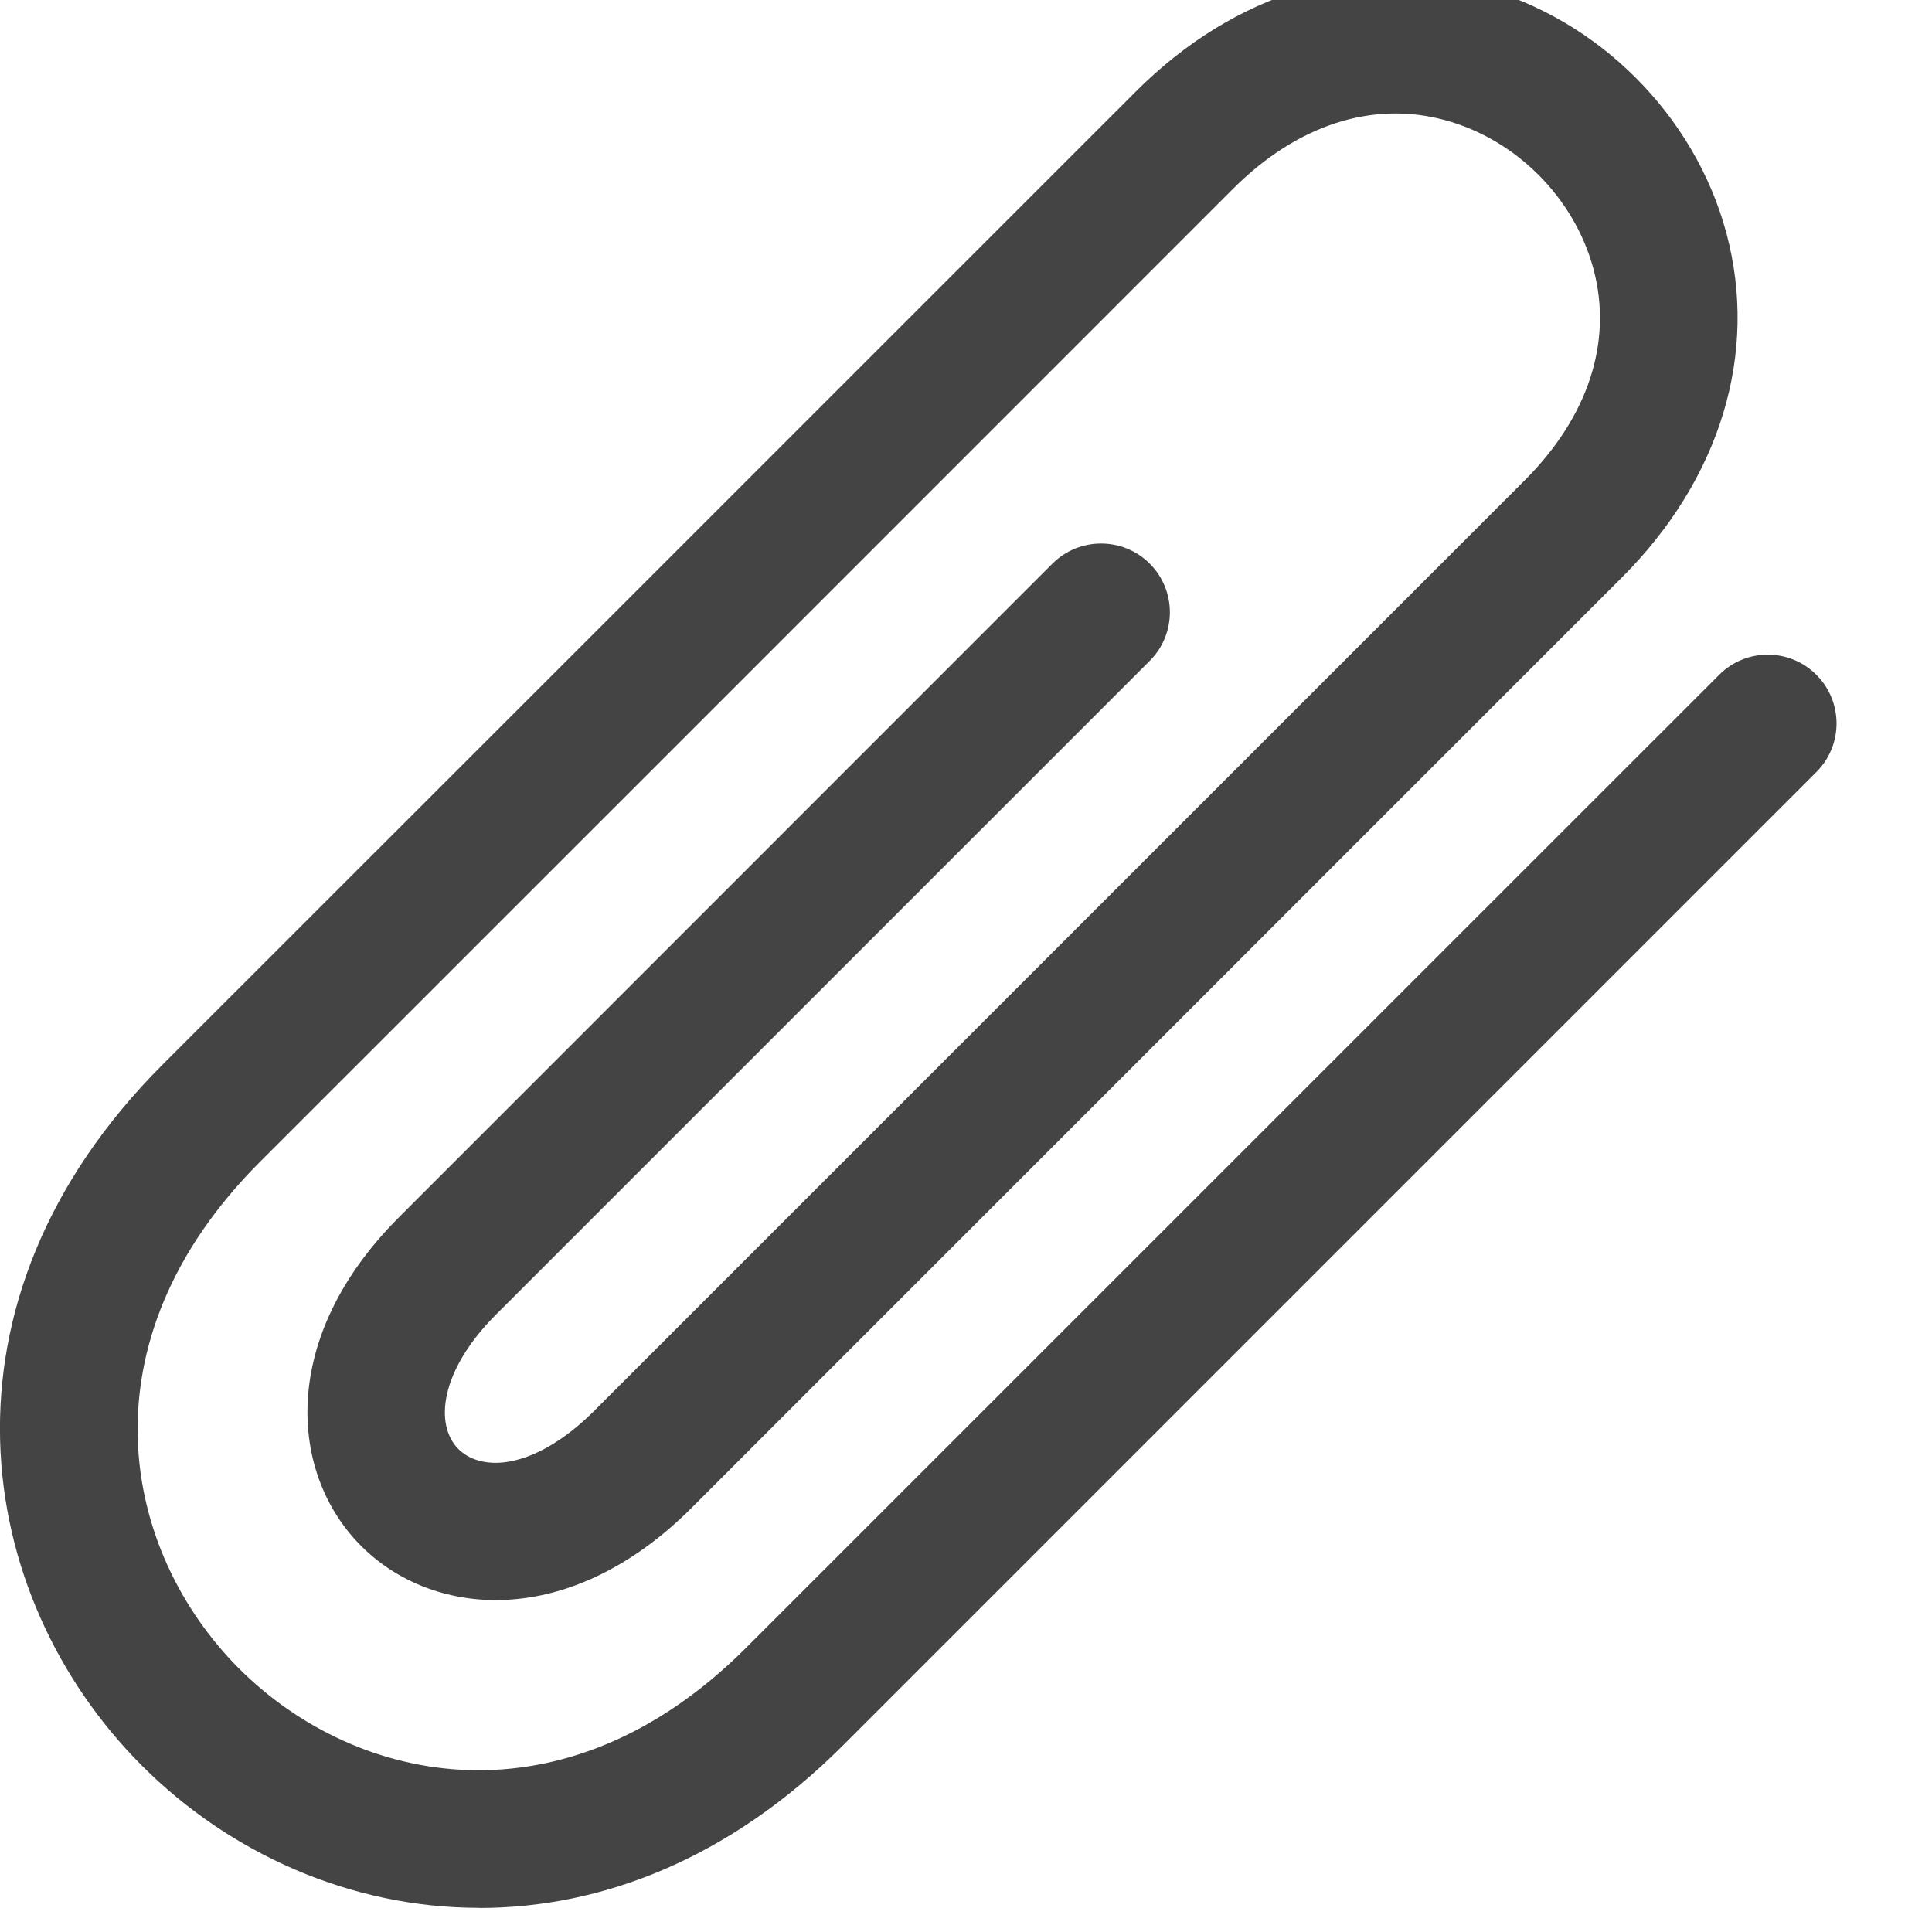 <?xml version="1.0" encoding="utf-8"?>
<!-- Generated by IcoMoon.io -->
<!DOCTYPE svg PUBLIC "-//W3C//DTD SVG 1.1//EN" "http://www.w3.org/Graphics/SVG/1.1/DTD/svg11.dtd">
<svg version="1.1" xmlns="http://www.w3.org/2000/svg" xmlns:xlink="http://www.w3.org/1999/xlink" width="32" height="32" viewBox="0 0 32 32">
<path d="M7.938 31.6c-2.138 0-4.139-0.906-5.586-2.354-2.8-2.8-3.582-7.69 0.344-11.616 2.302-2.299 11.518-11.515 16.118-16.115 1.634-1.634 3.71-2.264 5.701-1.73 1.954 0.522 3.557 2.123 4.080 4.078 0.533 1.99-0.099 4.069-1.731 5.701l-15.411 15.413c-0.88 0.88-1.874 1.402-2.874 1.506-0.989 0.104-1.933-0.214-2.595-0.875-1.2-1.198-1.37-3.454 0.624-5.446l10.824-10.827c0.445-0.443 1.166-0.443 1.611 0 0.445 0.445 0.445 1.166 0 1.611l-10.826 10.826c-0.936 0.936-1.022 1.83-0.624 2.229 0.174 0.173 0.44 0.253 0.746 0.221 0.469-0.050 1.003-0.354 1.502-0.853l15.411-15.411c1.058-1.058 1.462-2.301 1.141-3.502-0.317-1.182-1.286-2.152-2.469-2.469-1.202-0.322-2.445 0.085-3.502 1.141-4.598 4.6-13.814 13.816-16.115 16.115-3.002 3.002-2.283 6.456-0.346 8.395 1.939 1.938 5.394 2.658 8.397-0.346l16.117-16.115c0.443-0.445 1.166-0.445 1.61 0 0.445 0.445 0.445 1.166 0 1.61l-16.117 16.117c-1.899 1.901-4.024 2.698-6.030 2.698z" fill="rgb(68, 68, 68)"></path>
</svg>
